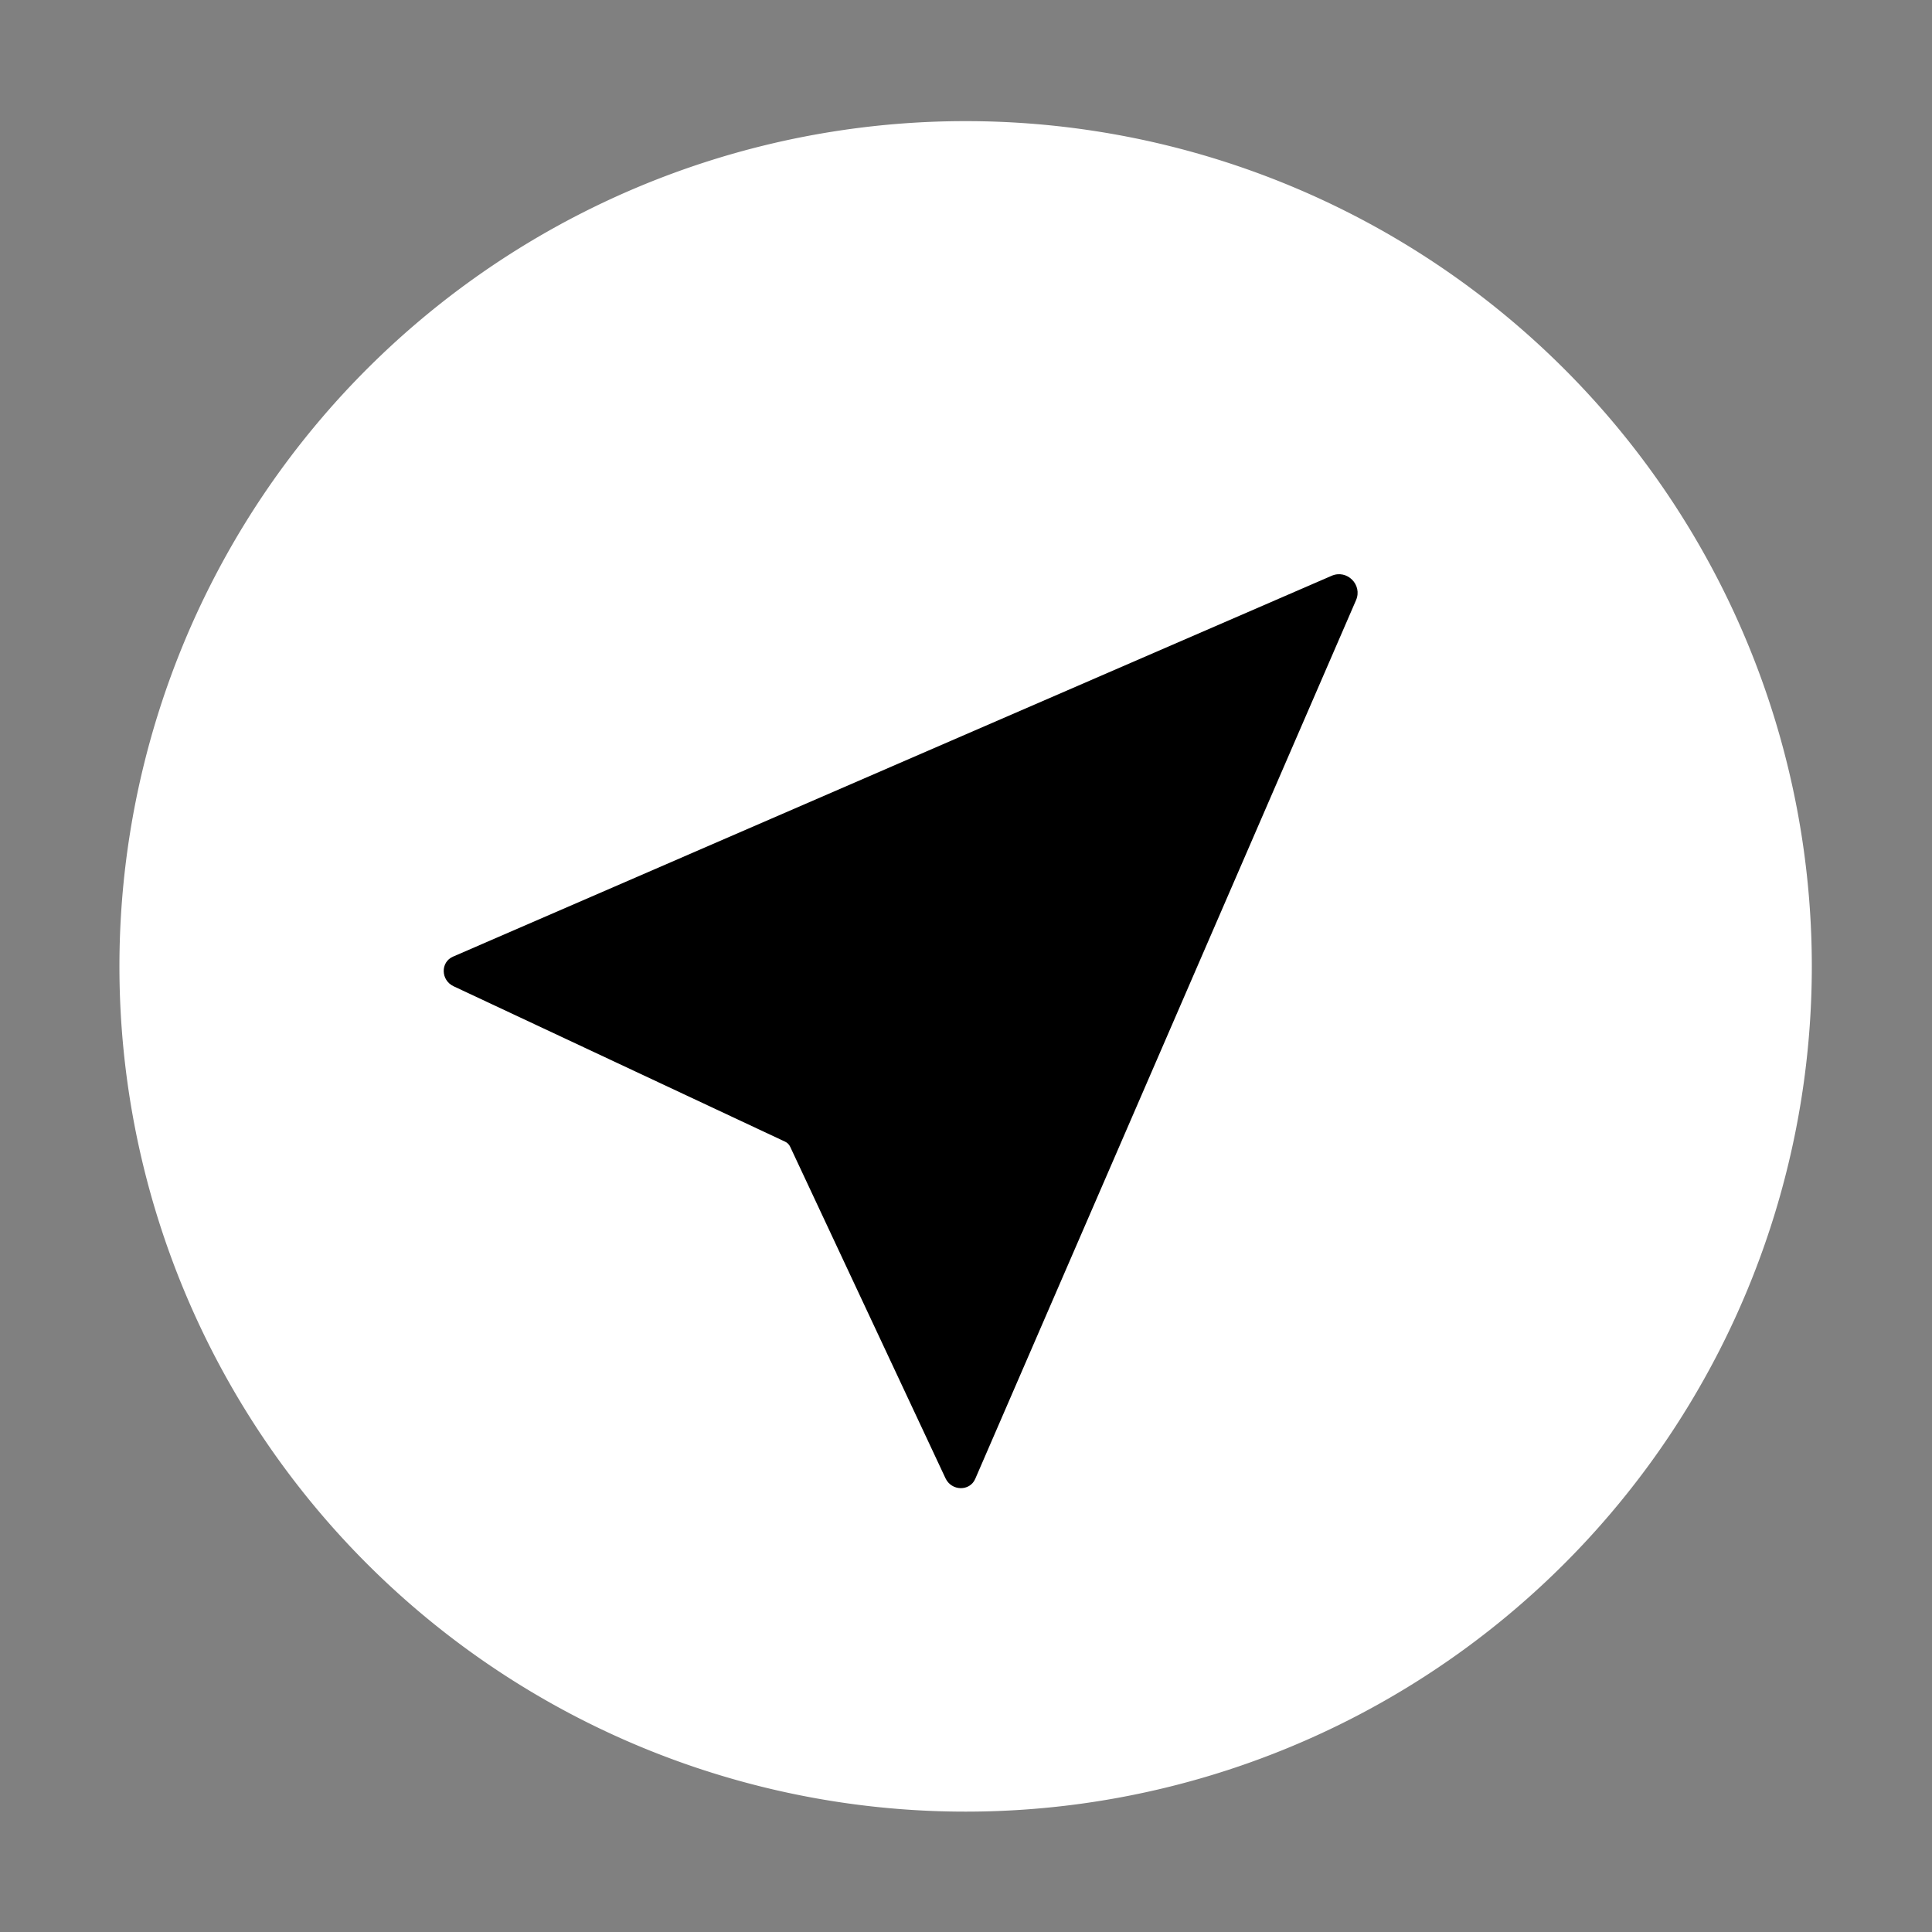 <?xml version="1.0" standalone="no"?><!DOCTYPE svg PUBLIC "-//W3C//DTD SVG 1.1//EN" "http://www.w3.org/Graphics/SVG/1.1/DTD/svg11.dtd"><svg t="1584227951722" class="icon" viewBox="0 0 1024 1024" version="1.1" xmlns="http://www.w3.org/2000/svg" p-id="6226" xmlns:xlink="http://www.w3.org/1999/xlink" width="128" height="128"><rect x="0" y="0" width="1024" height="1024" fill="#808080" stroke="none"/><defs><style type="text/css"></style></defs><path d="M63.3 512.2a448.5 448 0 1 0 897 0 448.5 448 0 1 0-897 0Z" fill="#FFFFFF" p-id="6227"></path><path d="M416.094 605.094c1.219 0.562 2.156 1.5 2.719 2.719l82.312 175.688c3.188 6.844 12.844 7.031 15.75 0.375l201.844-465.75c3.562-8.156-4.781-16.5-12.938-12.938L240.125 507.031c-6.75 2.906-6.562 12.562 0.375 15.75l175.594 82.312z" p-id="6228"></path></svg>
